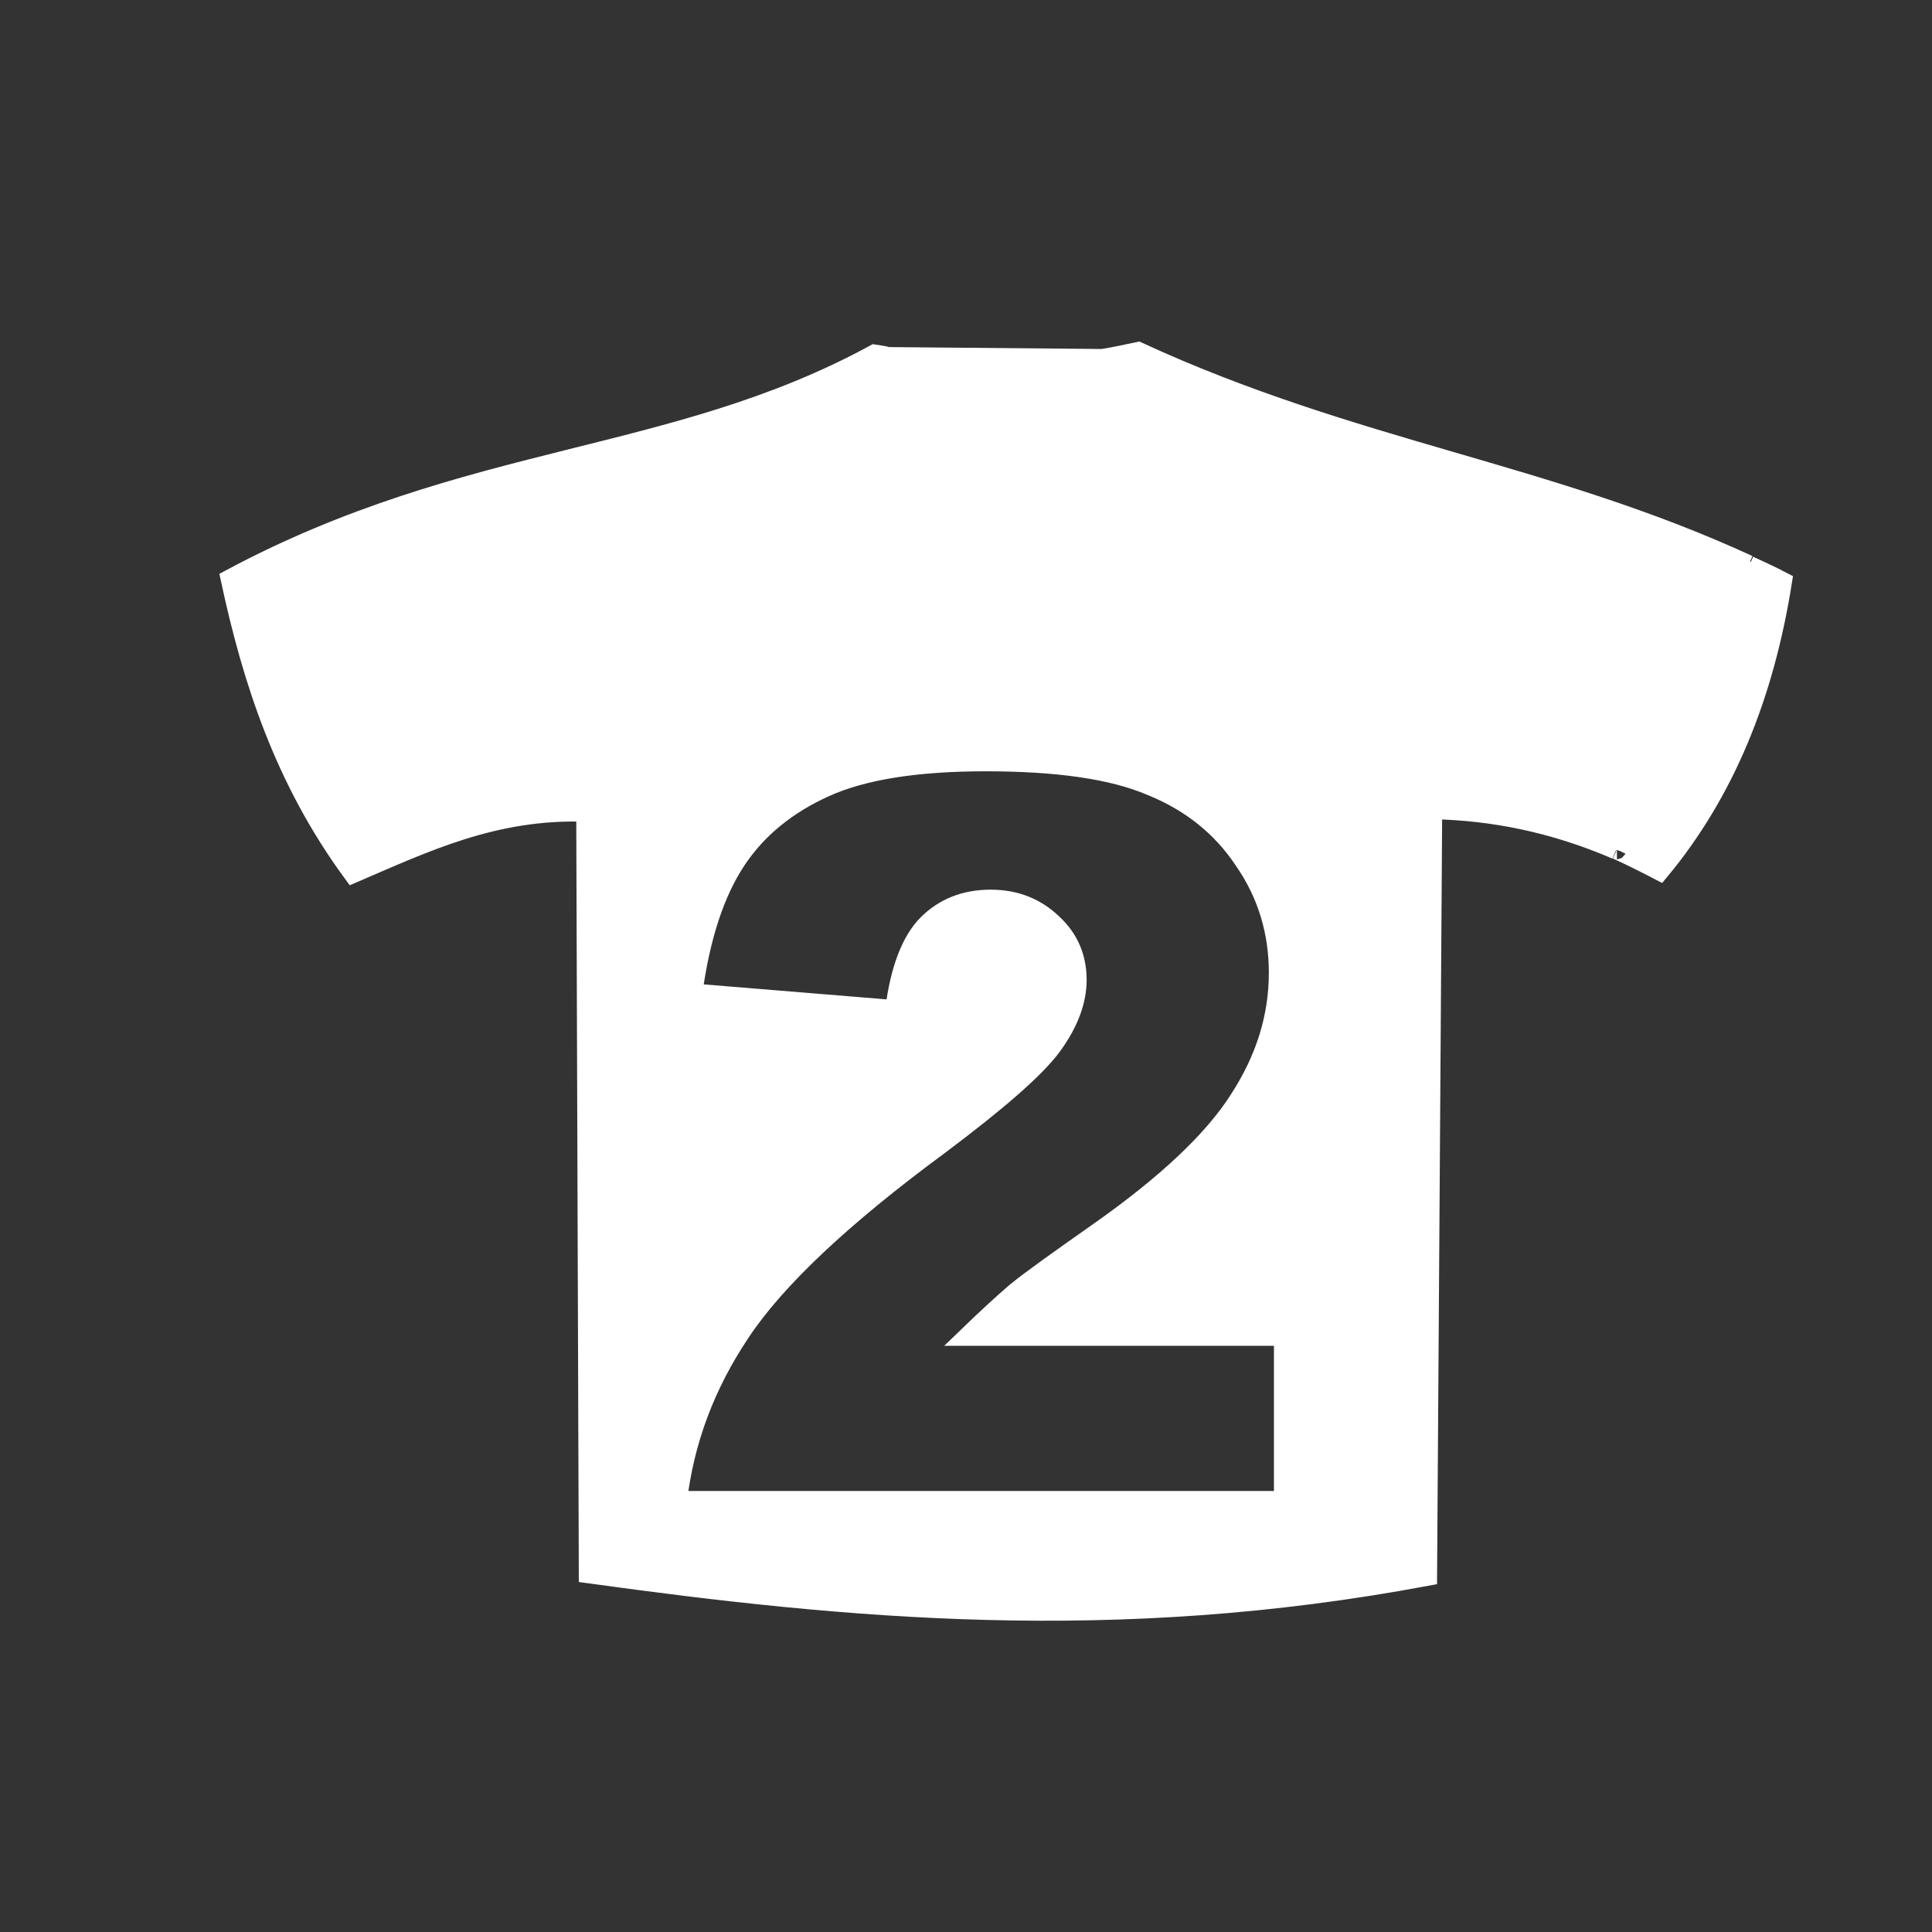 <?xml version="1.0" encoding="UTF-8"?>
<svg xmlns="http://www.w3.org/2000/svg" xmlns:xlink="http://www.w3.org/1999/xlink" width="12" height="12" viewBox="0 0 12 12" version="1.1">
<rect x="0" y="0" width="12" height="12" fill="#333333" stroke="none"/>
<g id="surface1">
<path style="fill-rule:evenodd;fill:rgb(100%,100%,100%);fill-opacity:1;stroke-width:5.772;stroke-linecap:butt;stroke-linejoin:miter;stroke:rgb(100%,100%,100%);stroke-opacity:1;stroke-miterlimit:4;" d="M 336.634 104.03 C 333.047 104.785 329.648 105.54 326.061 106.107 L 262.624 105.54 C 261.302 105.163 259.98 104.974 258.659 104.785 C 198.997 137.259 138.77 133.483 68.158 171.243 C 74.577 201.074 84.017 230.527 104.408 258.281 C 125.553 249.219 146.133 239.212 173.32 240.156 L 174.076 465.397 C 250.729 475.97 329.46 483.522 422.161 466.152 L 423.672 239.401 C 441.23 239.779 459.167 243.177 478.047 251.296 L 478.047 251.484 C 478.047 251.484 478.047 251.296 478.236 251.296 C 482.389 253.184 486.543 255.26 490.885 257.526 C 510.332 234.115 521.849 205.417 527.135 171.999 C 523.926 170.299 520.527 168.789 517.318 167.279 C 517.318 167.09 517.318 166.901 517.318 166.712 L 517.129 167.09 C 457.279 139.525 400.638 133.483 336.634 104.03 Z M 291.51 225.241 C 312.467 225.241 328.893 227.507 340.41 232.415 C 352.116 237.135 361.367 244.499 367.975 254.505 C 374.772 264.323 378.171 275.462 378.171 287.734 C 378.171 300.951 374.206 313.411 366.465 325.306 C 358.913 337.201 344.941 350.417 324.74 364.577 C 312.656 373.073 304.727 378.737 300.573 382.135 C 296.608 385.534 291.888 389.876 286.413 395.163 L 379.681 395.163 L 379.681 443.874 L 200.319 443.874 C 202.396 426.126 208.626 409.512 219.01 394.03 C 229.395 378.359 249.03 359.857 277.728 338.711 C 295.098 325.684 306.426 315.866 311.335 309.069 C 316.243 302.272 318.509 295.853 318.509 289.811 C 318.509 283.392 316.243 277.728 311.335 273.197 C 306.426 268.477 300.384 266.022 293.021 266.022 C 285.469 266.022 279.238 268.477 274.329 273.385 C 269.609 278.105 266.211 286.602 264.701 298.685 L 204.85 293.776 C 207.116 276.973 211.458 263.945 217.689 254.505 C 223.919 245.065 232.793 237.891 244.121 232.793 C 255.449 227.695 271.309 225.241 291.51 225.241 Z M 291.51 225.241 " transform="matrix(0.021,0,0,0.021,0,0)"/>
</g>
</svg>
